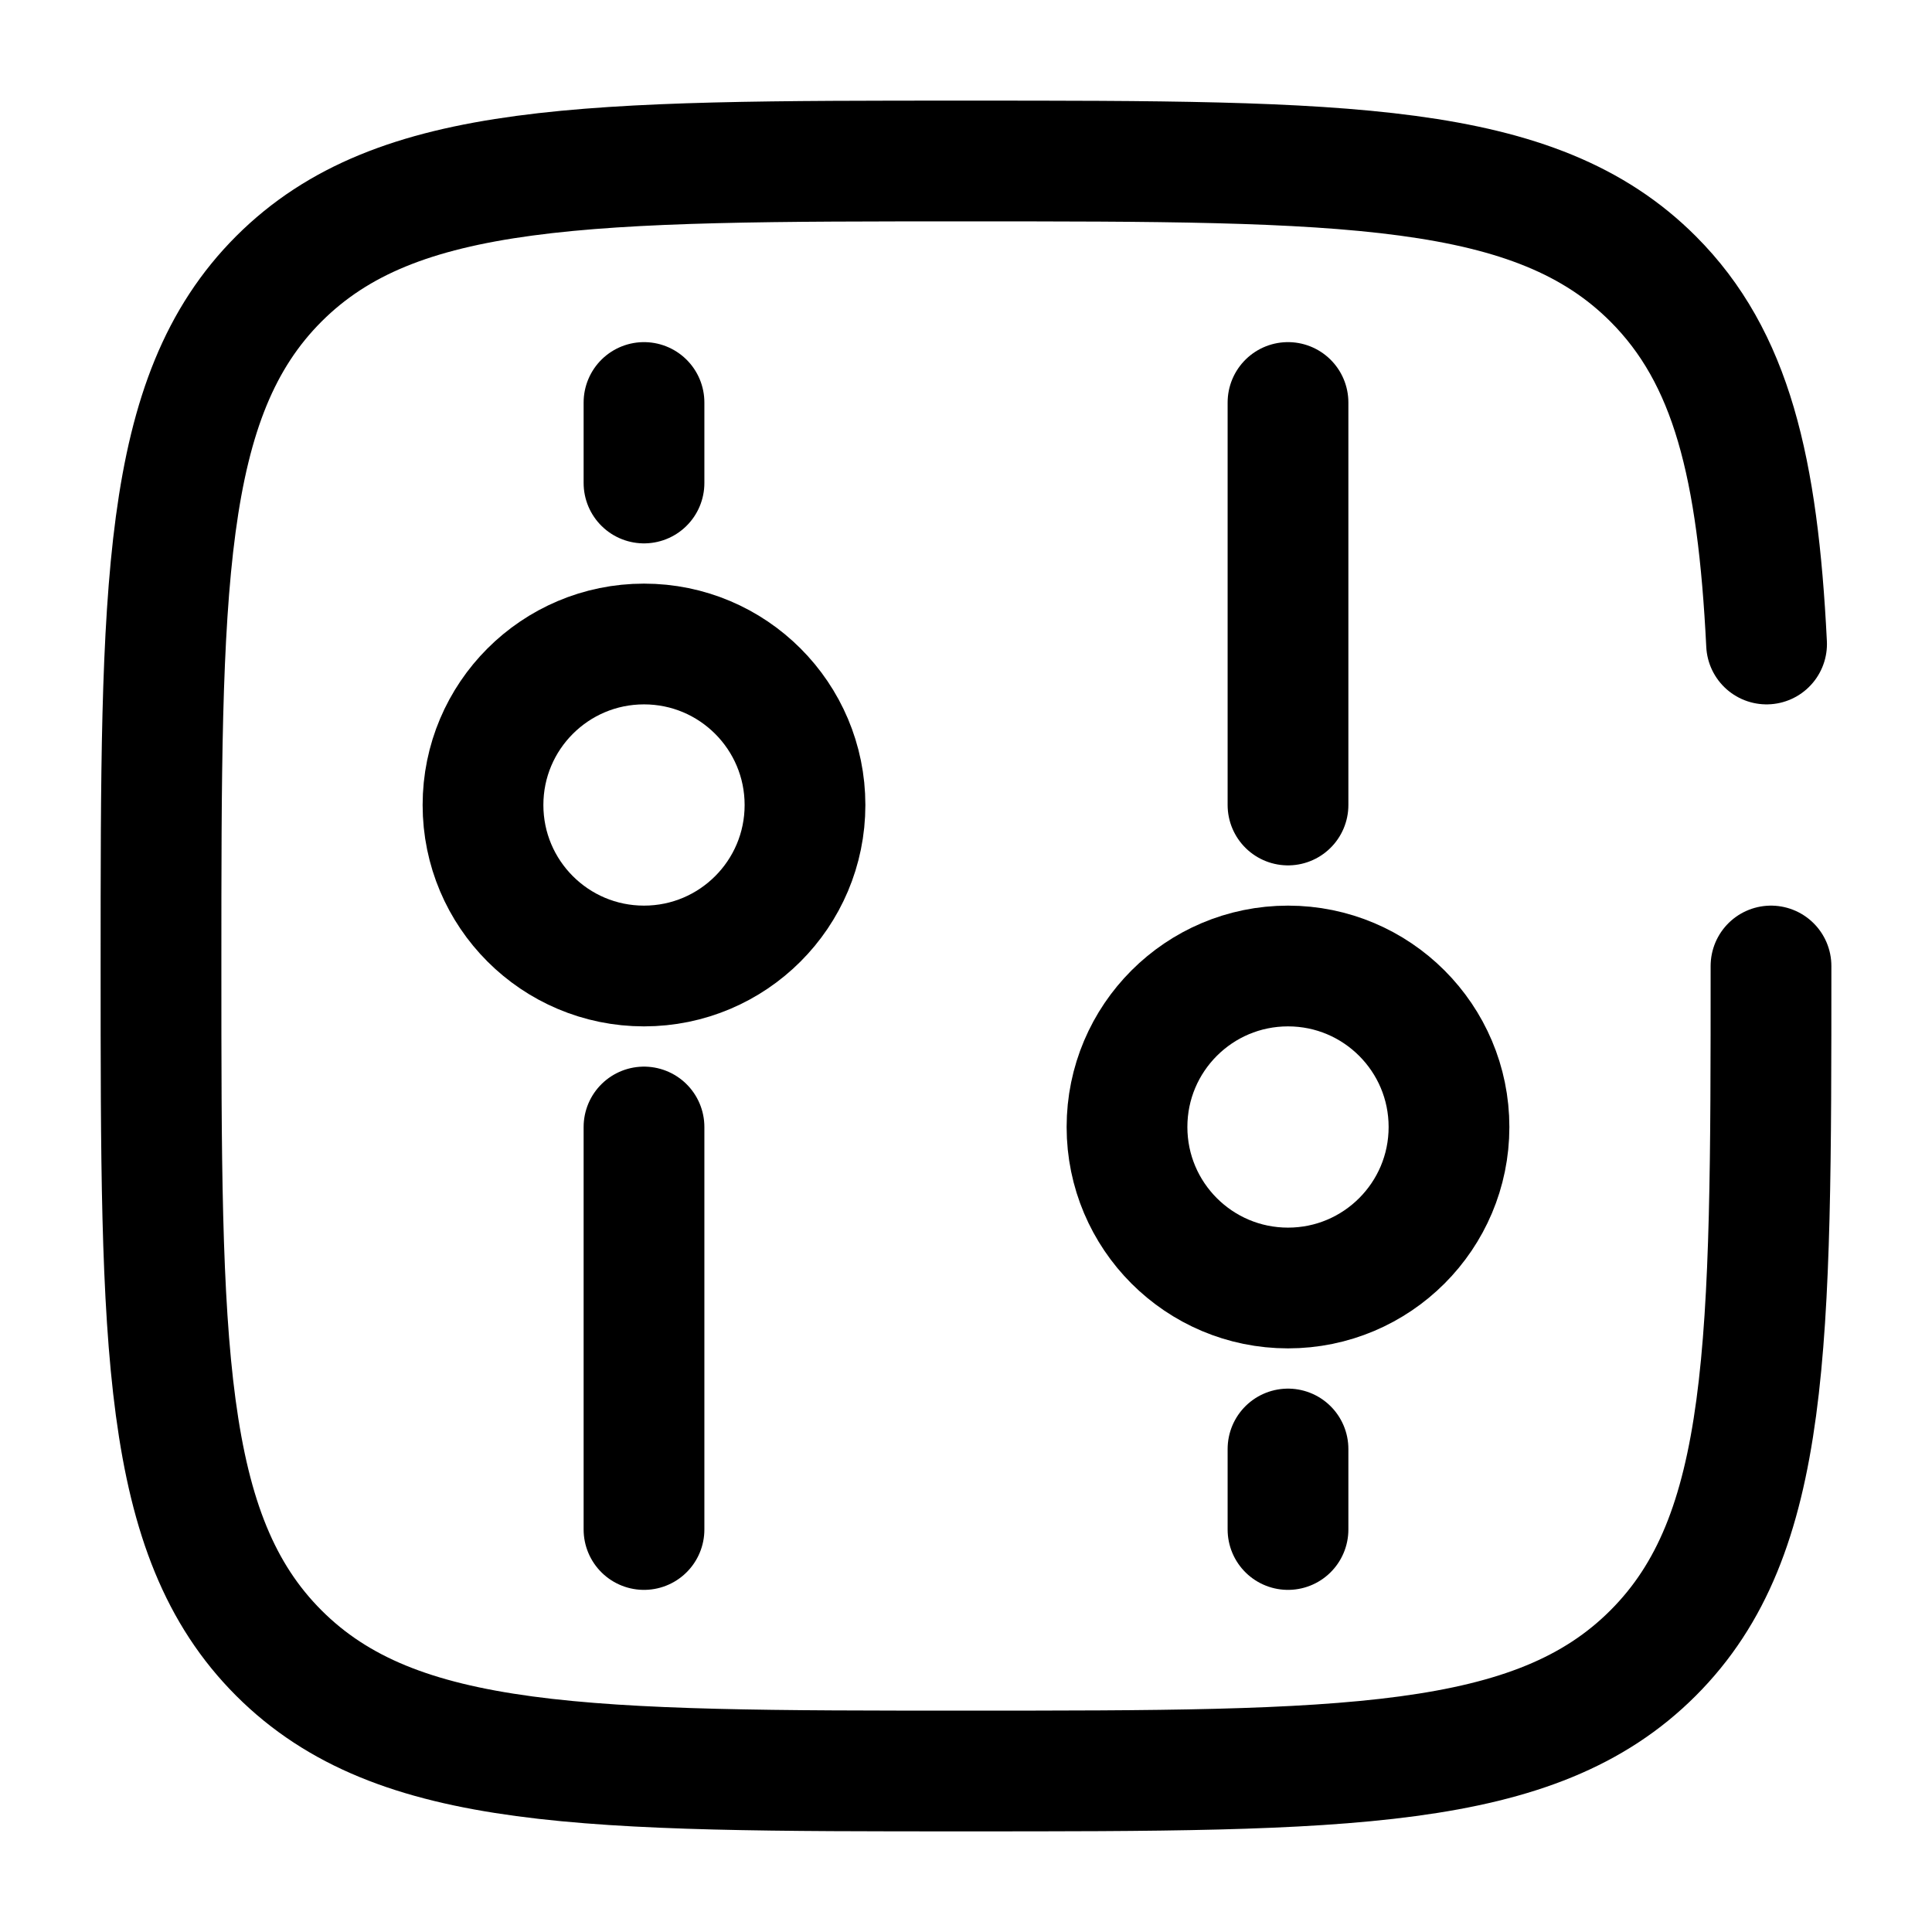 <svg width="24" height="24" viewBox="0 0 24 24" fill="none" xmlns="http://www.w3.org/2000/svg">
<circle cx="8" cy="10" r="2" stroke="black" stroke-width="1.5"/>
<circle r="2" transform="matrix(1 0 0 -1 16 14)" stroke="black" stroke-width="1.5"/>
<path d="M8 14V19" stroke="black" stroke-width="1.5" stroke-linecap="round"/>
<path d="M16 10V5" stroke="black" stroke-width="1.5" stroke-linecap="round"/>
<path d="M8 5V6" stroke="black" stroke-width="1.5" stroke-linecap="round"/>
<path d="M16 19V18" stroke="black" stroke-width="1.5" stroke-linecap="round"/>
<path d="M22 12C22 16.714 22 19.071 20.535 20.535C19.071 22 16.714 22 12 22C7.286 22 4.929 22 3.464 20.535C2 19.071 2 16.714 2 12C2 7.286 2 4.929 3.464 3.464C4.929 2 7.286 2 12 2C16.714 2 19.071 2 20.535 3.464C21.509 4.438 21.836 5.807 21.945 8" stroke="black" stroke-width="1.5" stroke-linecap="round"/>
</svg>